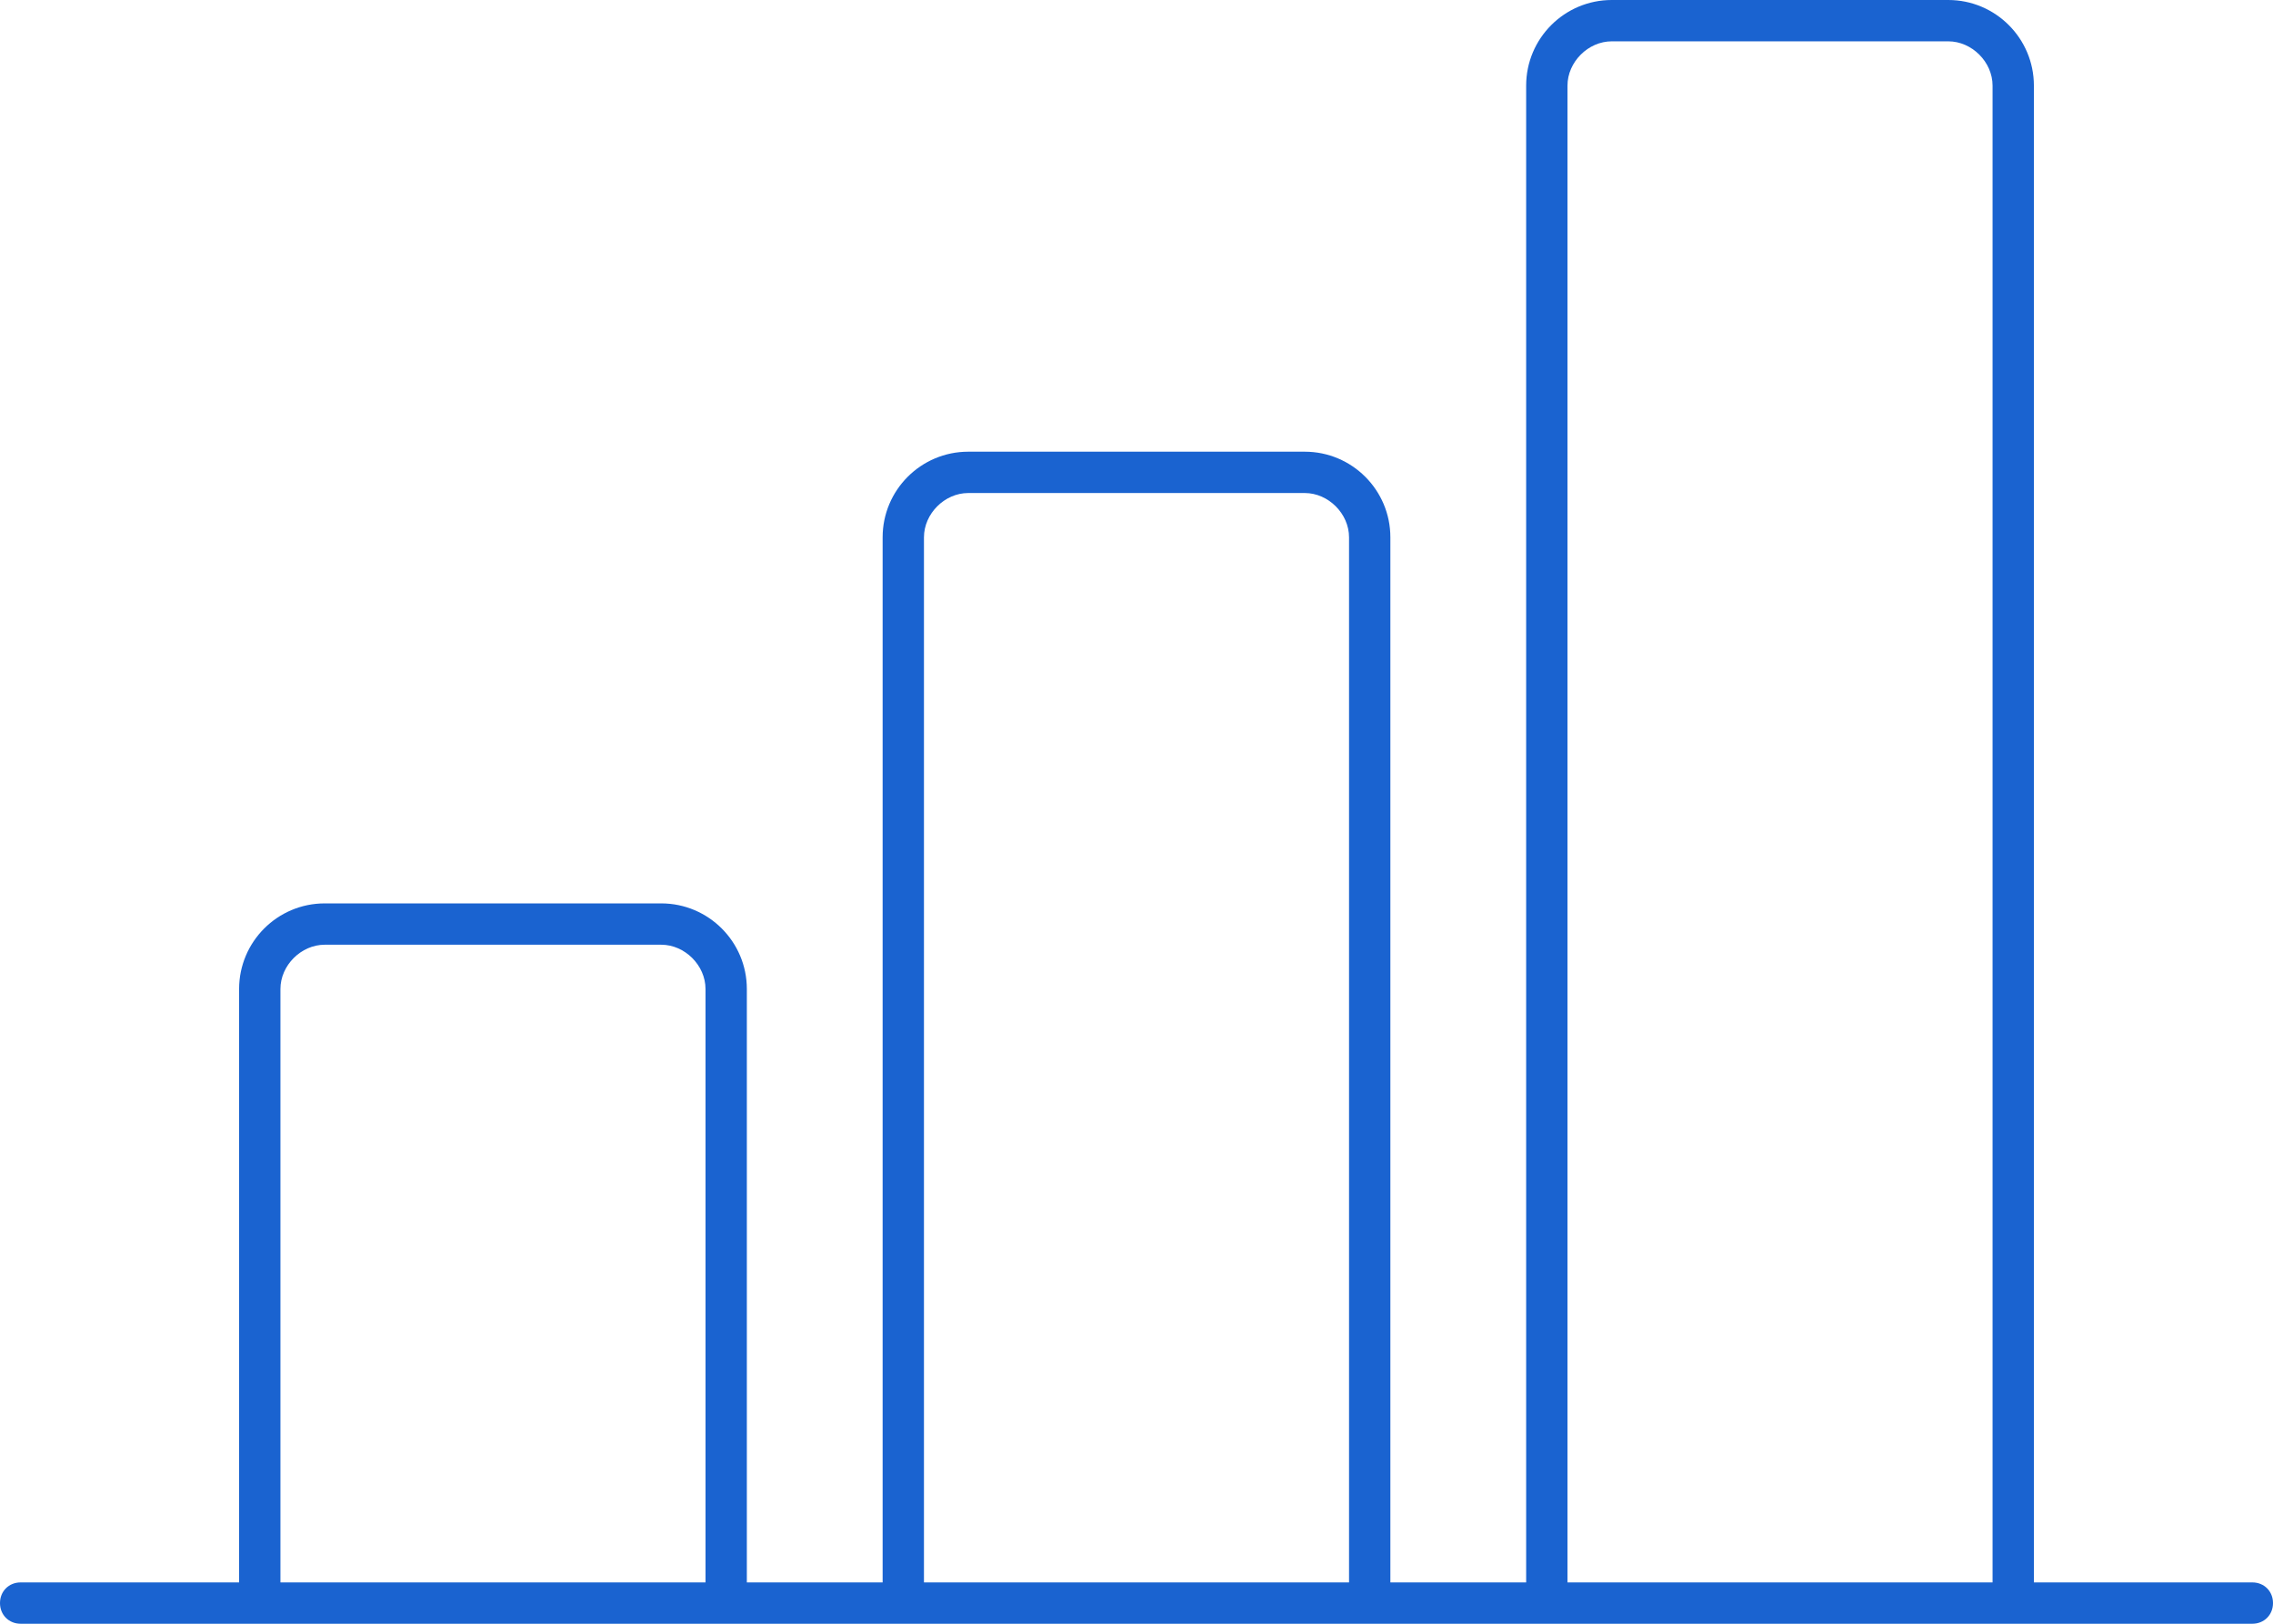 <?xml version="1.0" encoding="utf-8"?>
<!-- Generator: Adobe Illustrator 19.2.1, SVG Export Plug-In . SVG Version: 6.00 Build 0)  -->
<svg version="1.0" id="Capa_1" xmlns="http://www.w3.org/2000/svg" xmlns:xlink="http://www.w3.org/1999/xlink" x="0px" y="0px"
	 viewBox="0 0 77 55" style="enable-background:new 0 0 77 55;" xml:space="preserve">
<style type="text/css">
	.st0{fill:#1A63D0;}
</style>
<path class="st0" d="M47.1,54.3V18.2c0-1.6-1.3-2.9-2.9-2.9H32.8c-1.6,0-2.9,1.3-2.9,2.9v36.1c0,0.4,0.3,0.7,0.7,0.7
	s0.7-0.3,0.7-0.7V18.2c0-0.8,0.7-1.5,1.5-1.5h11.4c0.8,0,1.5,0.7,1.5,1.5v36.1c0,0.4,0.3,0.7,0.7,0.7C46.8,55,47.1,54.7,47.1,54.3z
	 M25.3,54.3V33.5c0-1.6-1.3-2.9-2.9-2.9H11c-1.6,0-2.9,1.3-2.9,2.9v20.8c0,0.4,0.3,0.7,0.7,0.7s0.7-0.3,0.7-0.7V33.5
	c0-0.8,0.7-1.5,1.5-1.5h11.4c0.8,0,1.5,0.7,1.5,1.5v20.8c0,0.4,0.3,0.7,0.7,0.7S25.3,54.7,25.3,54.3z M68.9,54.3V2.9
	C68.9,1.3,67.6,0,66,0H54.6c-1.6,0-2.9,1.3-2.9,2.9v51.4c0,0.4,0.3,0.7,0.7,0.7s0.7-0.3,0.7-0.7V2.9c0-0.8,0.7-1.5,1.5-1.5H66
	c0.8,0,1.5,0.7,1.5,1.5v51.4c0,0.4,0.3,0.7,0.7,0.7S68.9,54.7,68.9,54.3z M77,54.3c0-0.4-0.3-0.7-0.7-0.7H0.7
	c-0.4,0-0.7,0.3-0.7,0.7C0,54.7,0.3,55,0.7,55h75.6C76.7,55,77,54.7,77,54.3z"/>
</svg>
